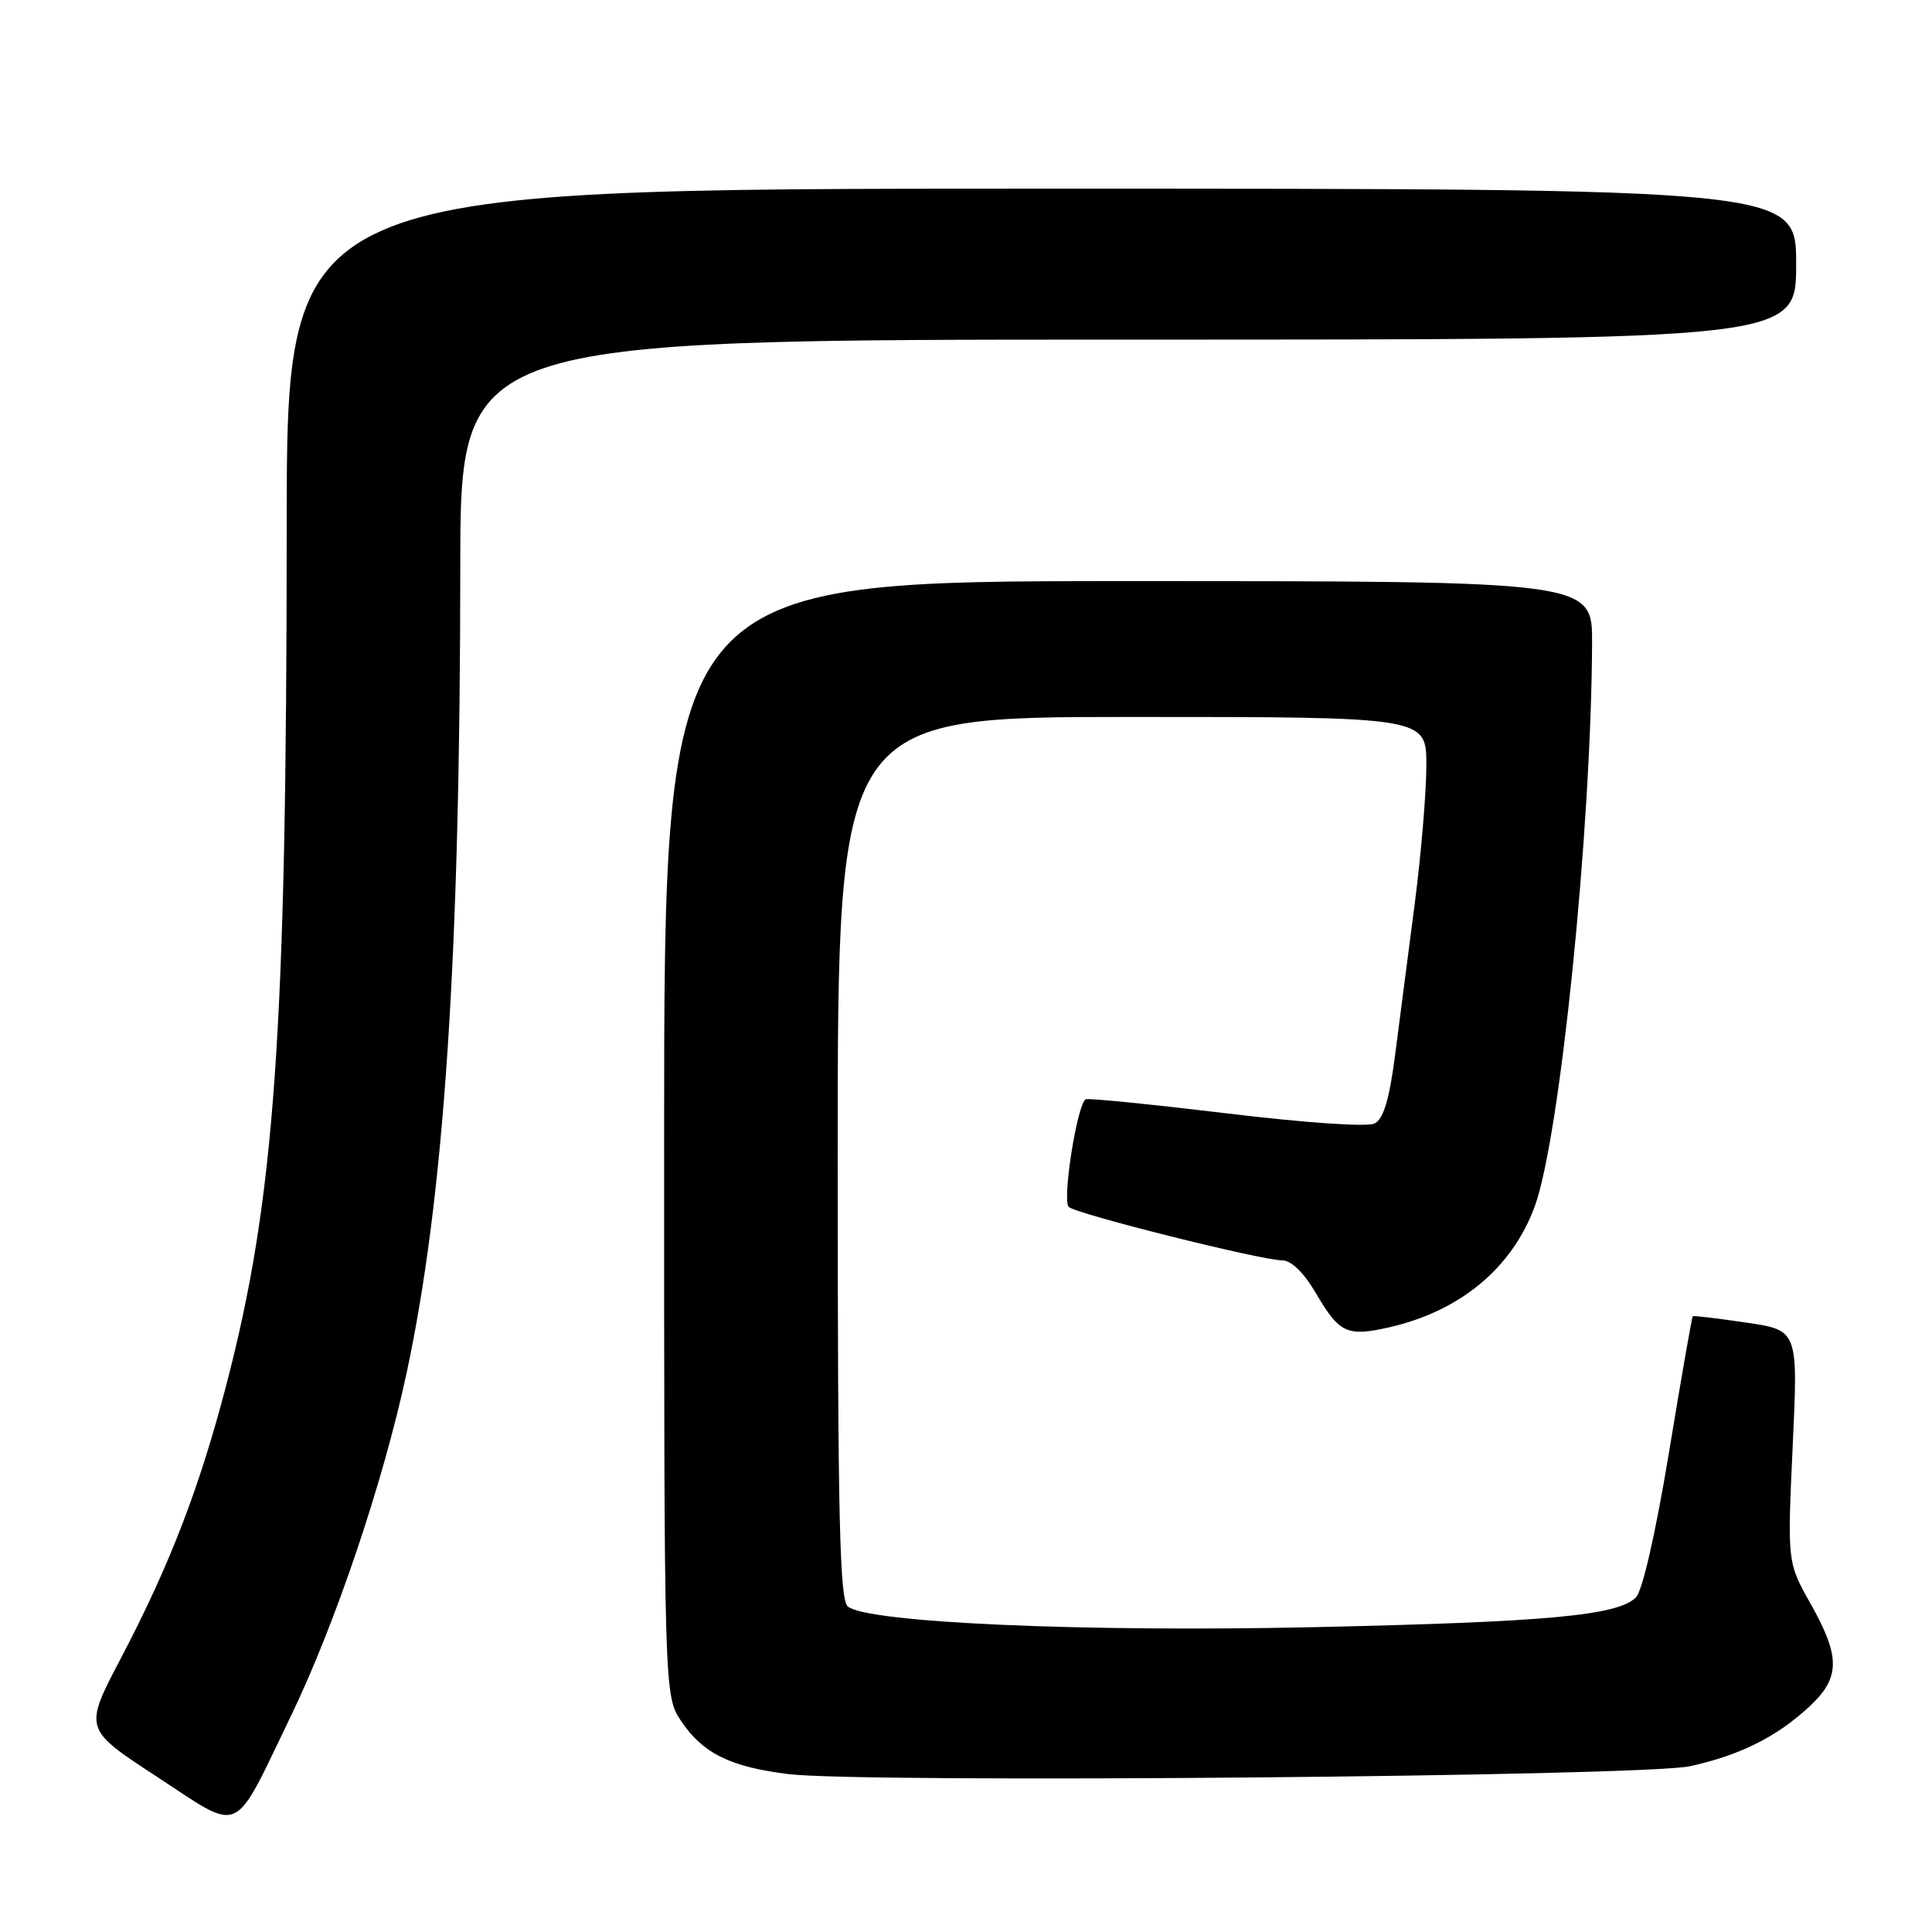 <?xml version="1.0" encoding="UTF-8" standalone="no"?>
<!DOCTYPE svg PUBLIC "-//W3C//DTD SVG 1.1//EN" "http://www.w3.org/Graphics/SVG/1.1/DTD/svg11.dtd" >
<svg xmlns="http://www.w3.org/2000/svg" xmlns:xlink="http://www.w3.org/1999/xlink" version="1.1" viewBox="0 0 256 256">
 <g >
 <path fill="currentColor"
d=" M 38.49 227.50 C 44.41 215.26 50.76 196.45 53.87 181.96 C 58.86 158.71 60.97 127.01 60.99 75.25 C 61.00 45.00 61.00 45.00 149.50 45.00 C 238.00 45.00 238.00 45.00 238.00 35.00 C 238.00 25.00 238.00 25.00 138.00 25.00 C 38.00 25.00 38.00 25.00 37.99 69.75 C 37.98 137.11 36.43 158.96 29.92 183.77 C 26.34 197.41 22.46 207.44 15.98 219.80 C 11.10 229.10 11.10 229.10 20.80 235.43 C 32.21 242.89 30.73 243.55 38.49 227.50 Z  M 223.95 234.03 C 230.55 232.58 235.42 230.15 239.75 226.13 C 243.86 222.32 243.89 219.55 239.91 212.50 C 236.83 207.03 236.83 207.03 237.54 191.64 C 238.26 176.26 238.26 176.26 231.38 175.25 C 227.60 174.69 224.41 174.31 224.30 174.41 C 224.19 174.50 222.77 182.59 221.16 192.39 C 219.37 203.20 217.64 210.79 216.76 211.67 C 214.35 214.07 205.04 214.93 174.00 215.61 C 143.50 216.28 114.92 215.01 112.34 212.87 C 111.25 211.96 111.00 200.96 111.00 153.38 C 111.00 95.00 111.00 95.00 150.00 95.00 C 189.00 95.00 189.00 95.00 189.00 101.41 C 189.00 104.94 188.31 113.15 187.47 119.66 C 186.63 126.17 185.46 135.22 184.86 139.77 C 184.10 145.67 183.32 148.28 182.14 148.87 C 181.19 149.35 172.89 148.78 162.50 147.52 C 152.60 146.33 144.21 145.49 143.87 145.66 C 142.73 146.22 140.71 159.11 141.62 159.93 C 142.68 160.88 167.14 167.00 169.88 167.00 C 171.10 167.00 172.75 168.61 174.38 171.38 C 177.46 176.64 178.49 177.13 183.97 175.90 C 193.44 173.77 200.34 168.06 203.36 159.86 C 206.70 150.77 210.85 110.03 210.96 85.25 C 211.00 77.00 211.00 77.00 149.50 77.00 C 88.00 77.00 88.00 77.00 88.00 150.85 C 88.00 224.70 88.00 224.70 90.29 228.10 C 93.14 232.34 96.82 234.14 104.50 235.08 C 114.53 236.30 217.71 235.40 223.95 234.03 Z "/>
</g>
</svg>